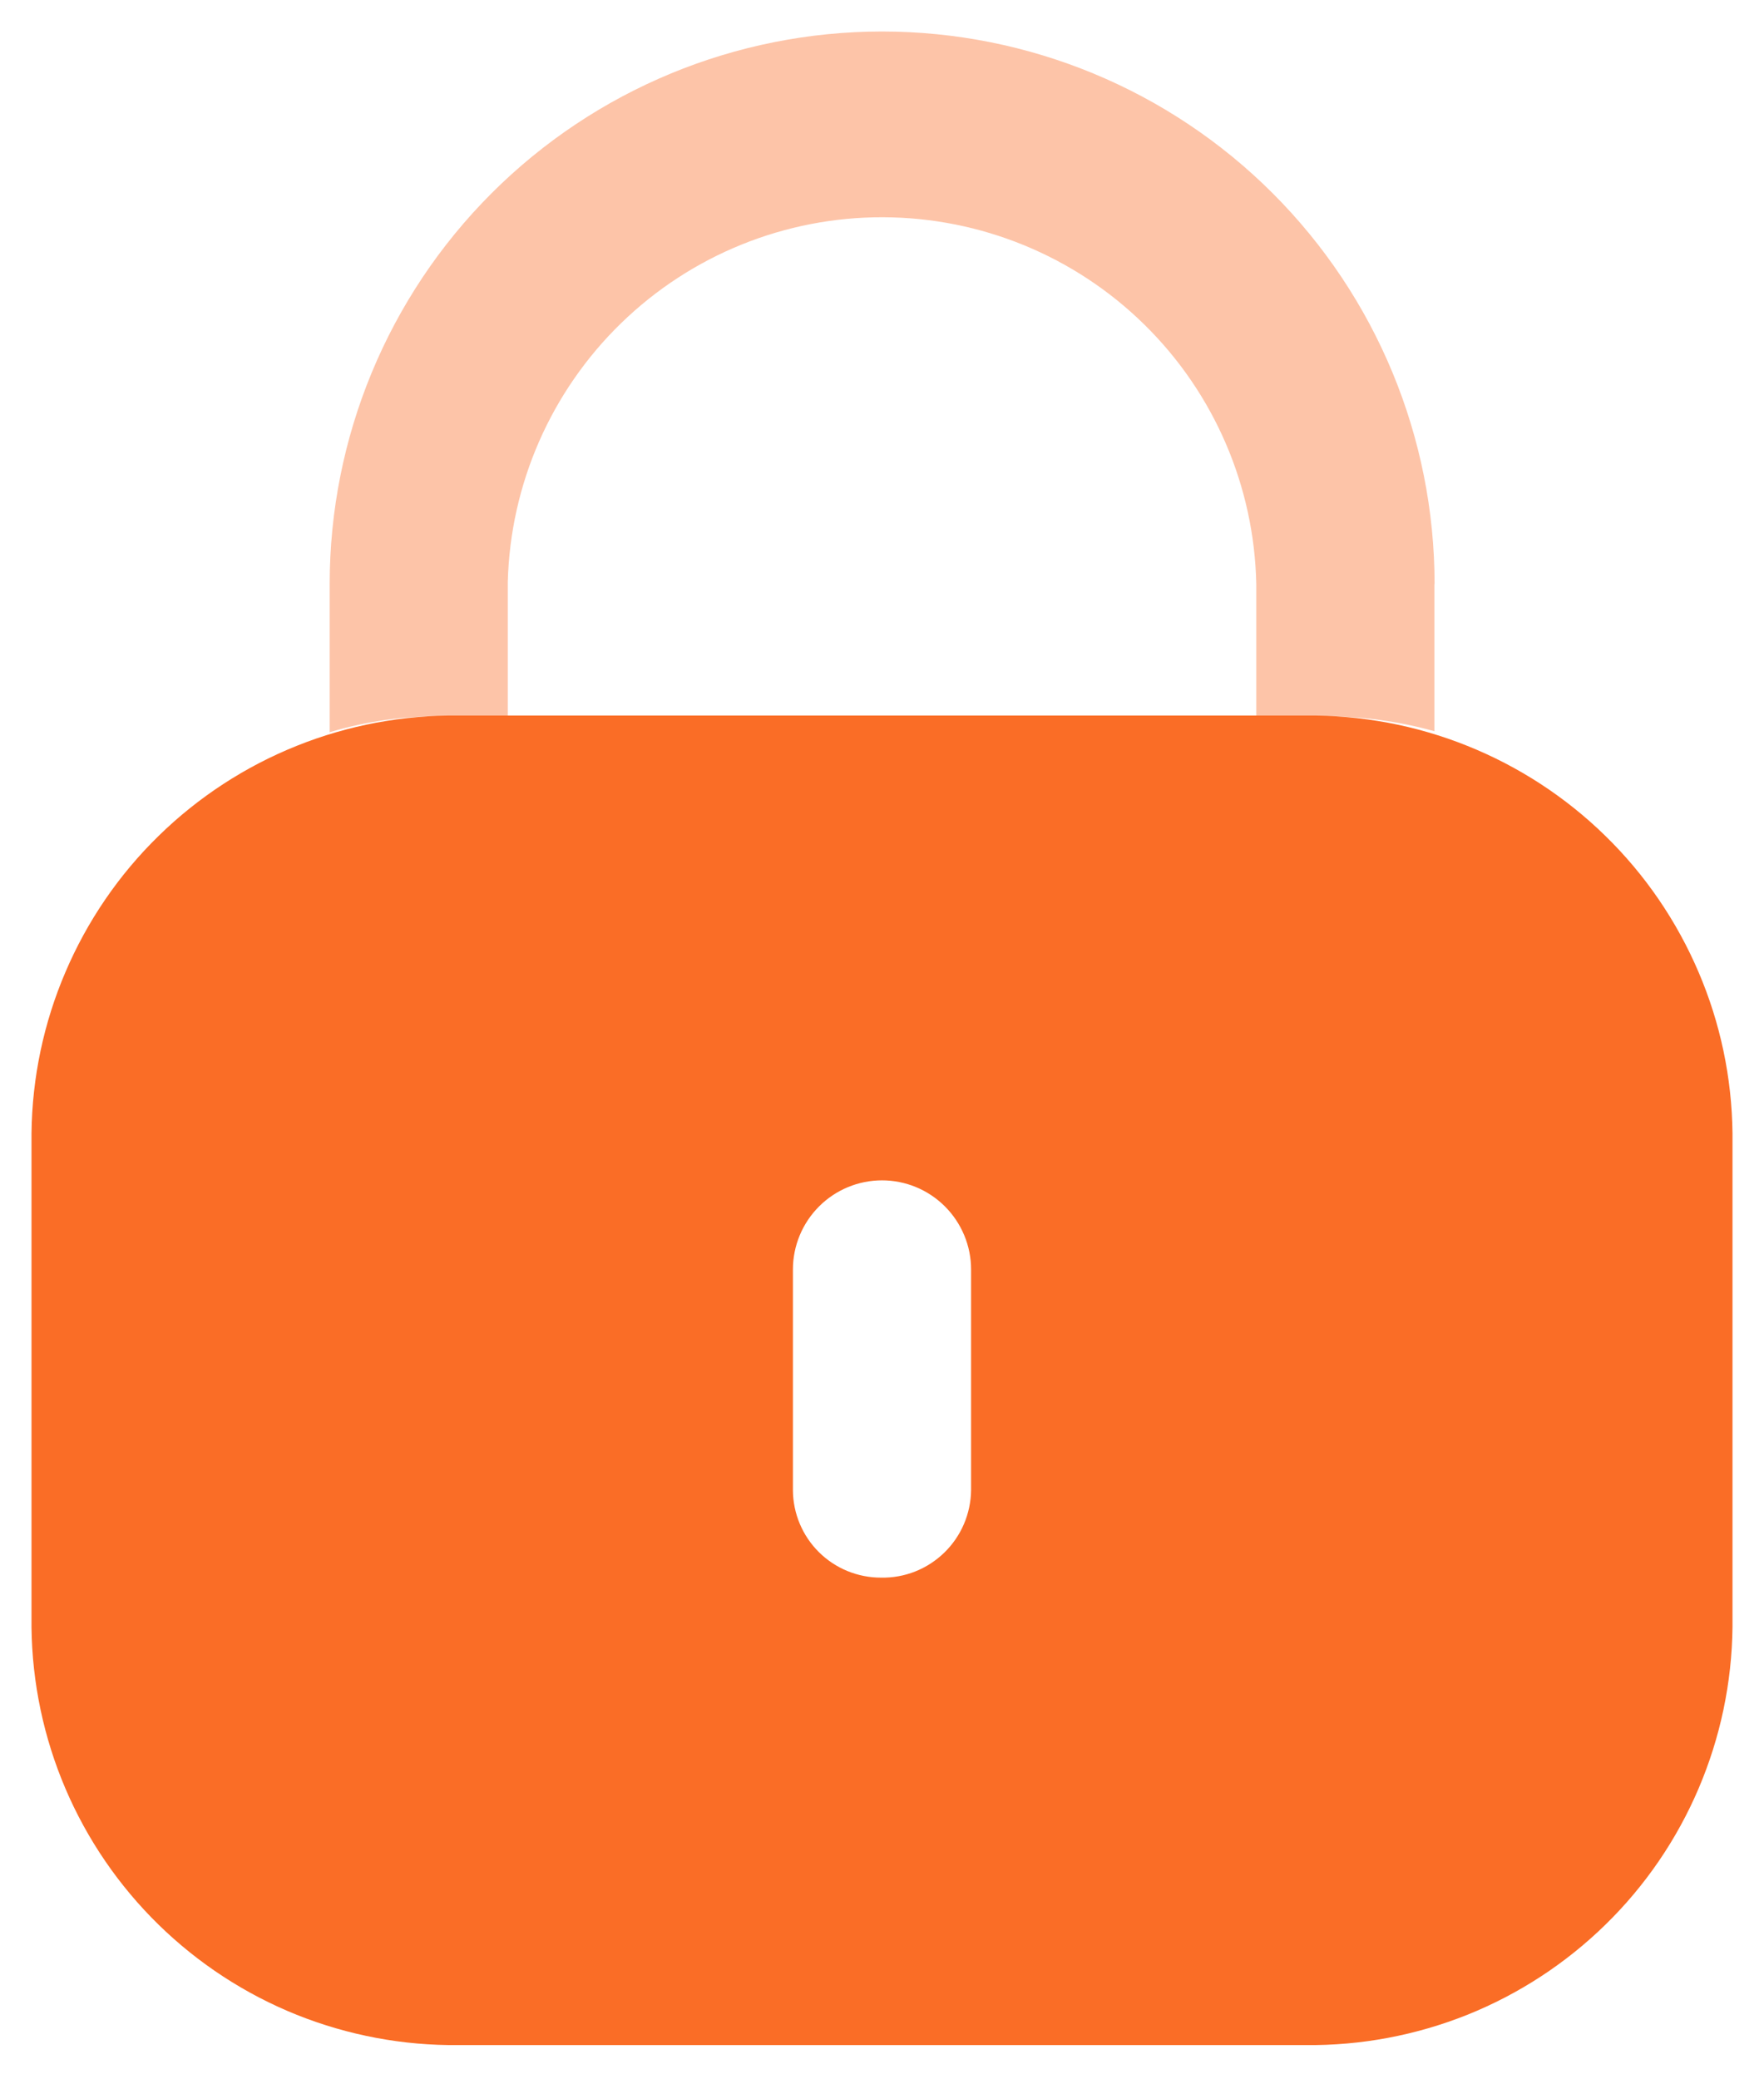 <svg width="28" height="33" viewBox="0 0 28 33" fill="none" xmlns="http://www.w3.org/2000/svg">
<path fill-rule="evenodd" clip-rule="evenodd" d="M7.282 11.356H20.718C21.599 11.346 22.473 11.509 23.29 11.837C24.108 12.165 24.852 12.65 25.482 13.266C26.112 13.881 26.614 14.615 26.96 15.425C27.307 16.234 27.49 17.104 27.5 17.985V25.826C27.49 26.707 27.307 27.577 26.961 28.387C26.615 29.197 26.113 29.931 25.483 30.546C24.853 31.162 24.108 31.648 23.291 31.976C22.473 32.303 21.599 32.467 20.718 32.457H7.282C6.401 32.467 5.527 32.303 4.709 31.976C3.892 31.648 3.147 31.162 2.517 30.546C1.888 29.931 1.385 29.197 1.039 28.387C0.693 27.577 0.51 26.707 0.5 25.826V17.985C0.51 17.104 0.693 16.234 1.04 15.425C1.386 14.615 1.888 13.881 2.518 13.266C3.148 12.65 3.892 12.165 4.71 11.837C5.527 11.509 6.401 11.346 7.282 11.356ZM13.984 25.038C14.169 25.042 14.354 25.009 14.526 24.941C14.698 24.873 14.855 24.771 14.988 24.642C15.121 24.513 15.227 24.359 15.3 24.189C15.373 24.018 15.412 23.835 15.414 23.65V20.147C15.414 19.772 15.264 19.412 14.999 19.147C14.734 18.882 14.375 18.733 14 18.733C13.625 18.733 13.266 18.882 13.001 19.147C12.736 19.412 12.586 19.772 12.586 20.147V23.65C12.588 24.02 12.736 24.373 12.998 24.633C13.26 24.893 13.615 25.039 13.984 25.038Z" fill="#FA6D26"/>
<path opacity="0.4" d="M22.768 9.269V11.605C22.194 11.445 21.6 11.366 21.005 11.368H19.941V9.269C19.909 7.717 19.272 6.239 18.164 5.151C17.057 4.063 15.568 3.452 14.016 3.448C12.464 3.443 10.972 4.047 9.859 5.129C8.746 6.211 8.1 7.685 8.06 9.237V11.368H7.028C6.421 11.361 5.815 11.446 5.233 11.621V9.269C5.233 6.943 6.157 4.713 7.802 3.068C9.446 1.424 11.676 0.5 14.002 0.5C16.328 0.5 18.558 1.424 20.202 3.068C21.847 4.713 22.771 6.943 22.771 9.269H22.768Z" fill="#FA6D26"/>
</svg>
